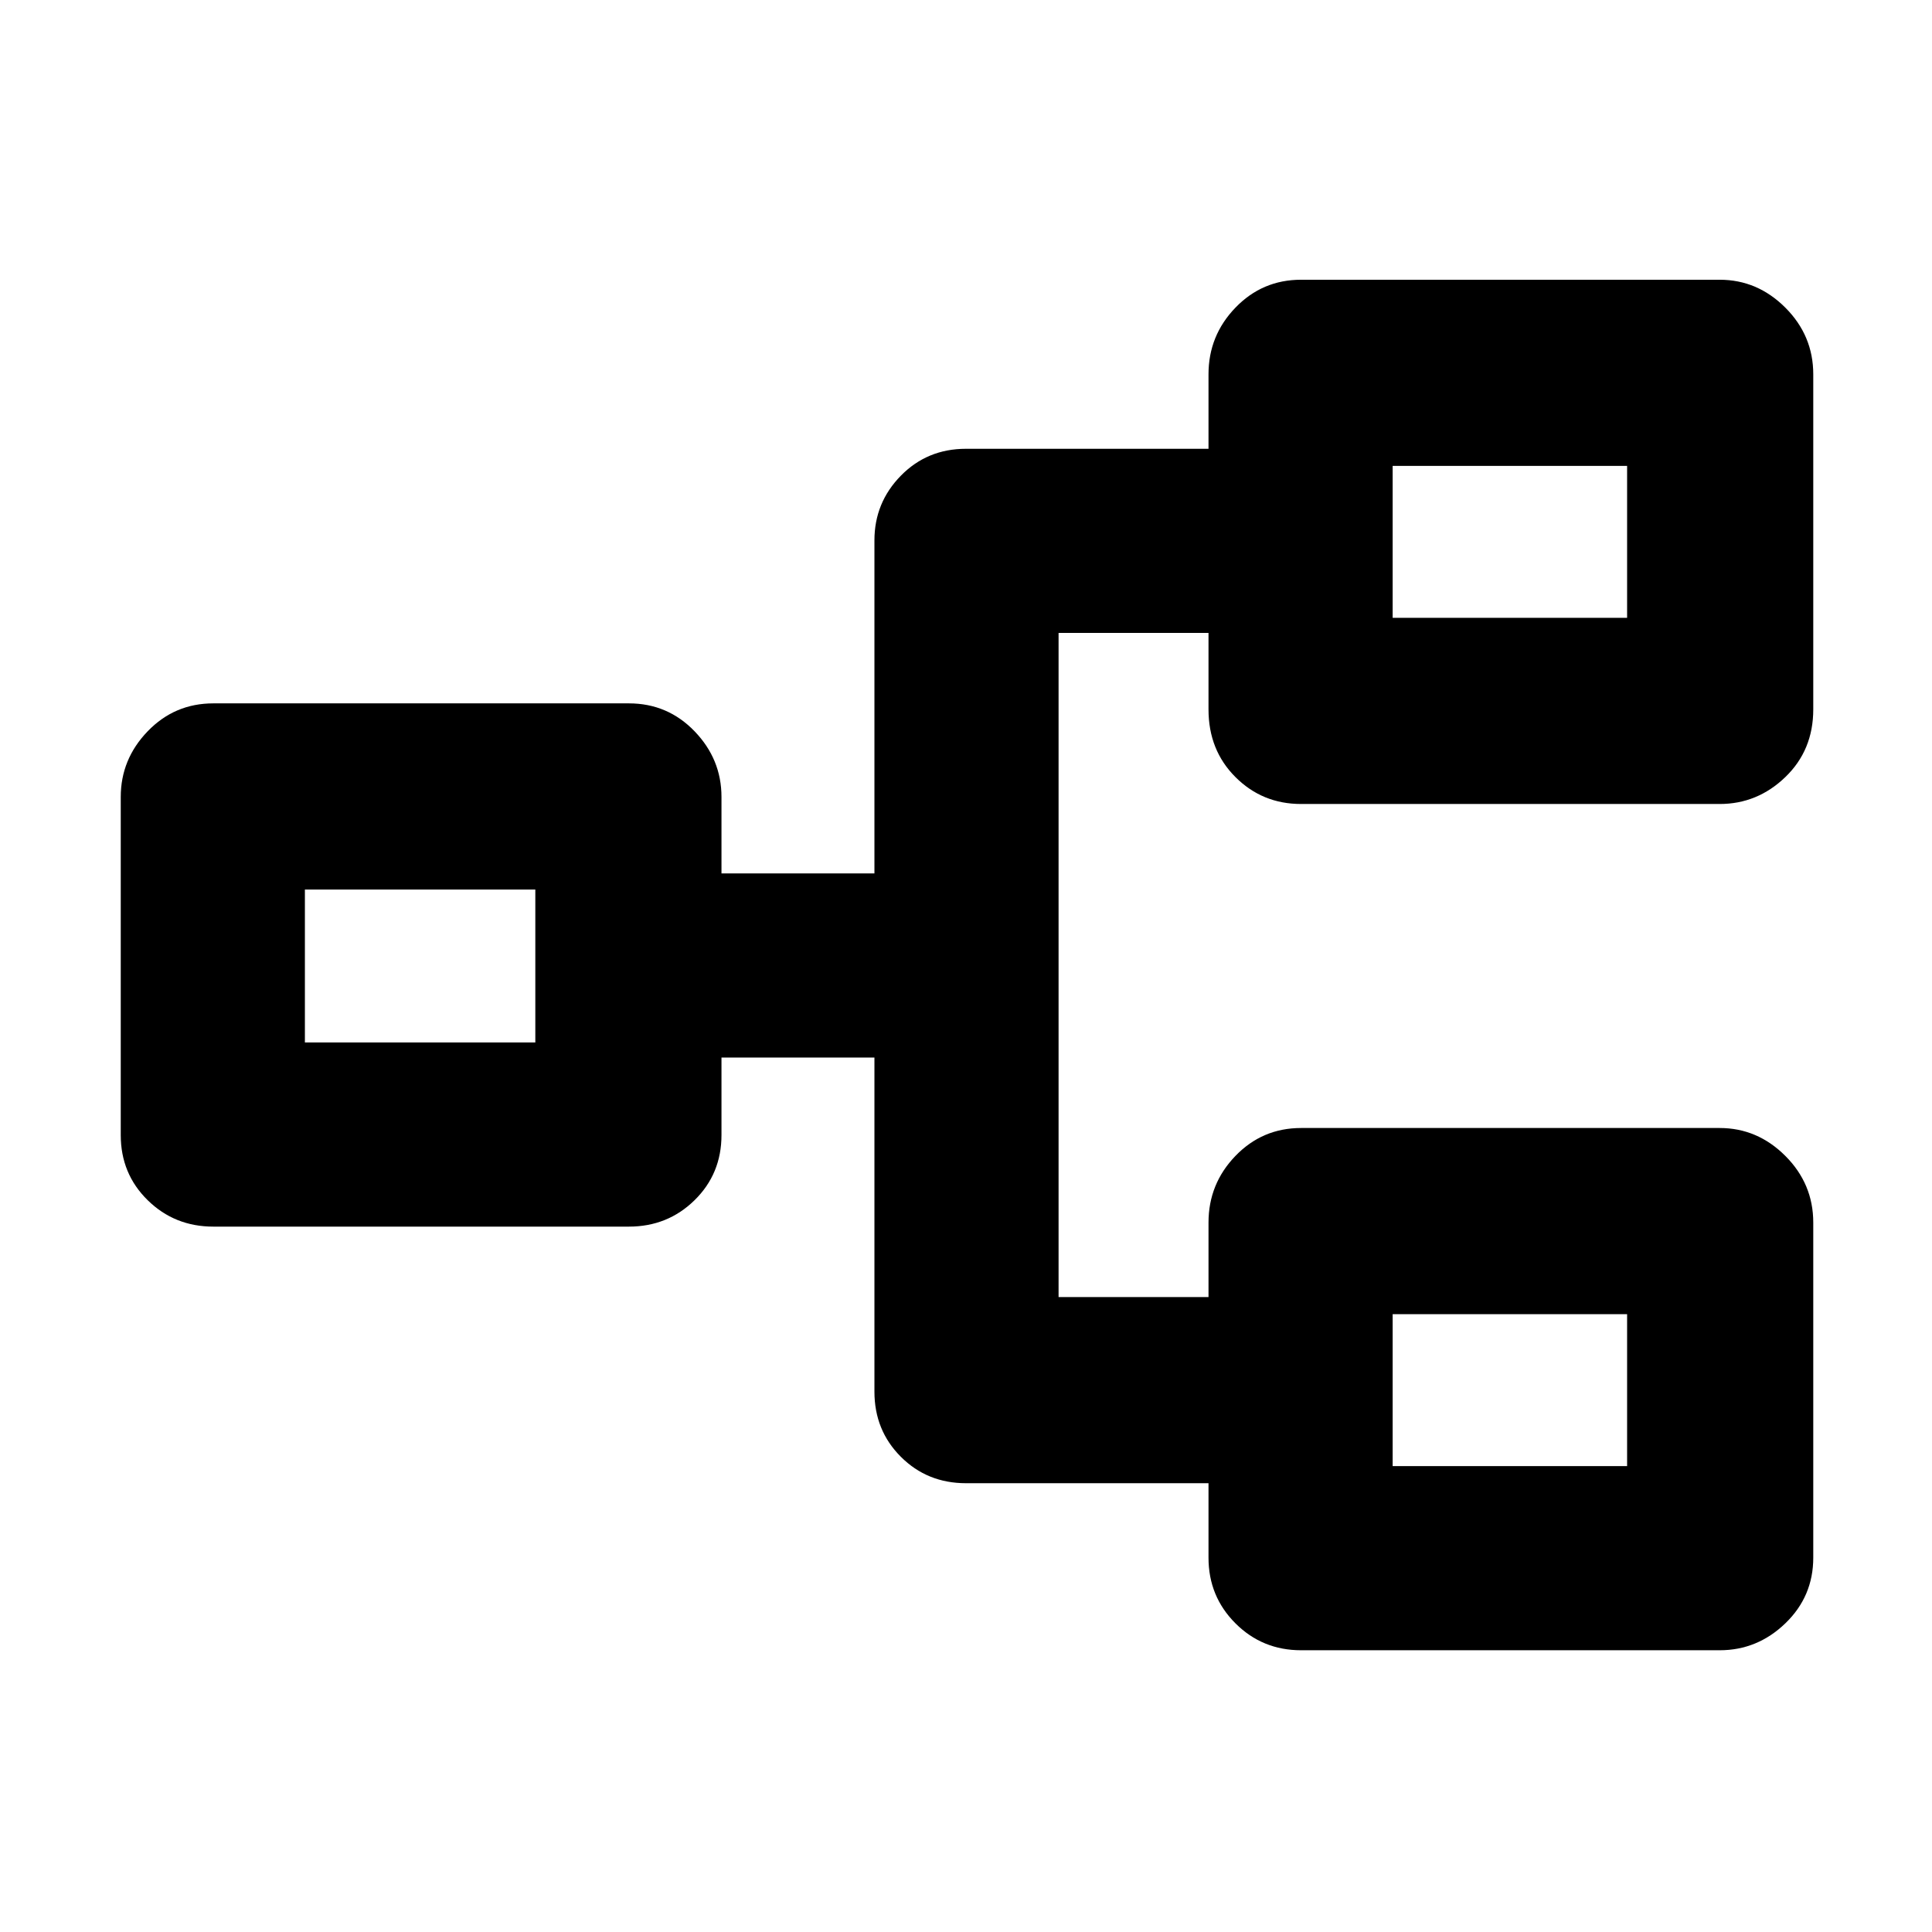 <svg xmlns="http://www.w3.org/2000/svg" height="48" viewBox="0 -960 960 960" width="48"><path d="M646.5-140q-19.25 0-32.62-13.38Q600.5-166.75 600.5-186v-37H480q-19.25 0-32.37-13.13-13.13-13.12-13.13-32.37v-166h-76v38.5q0 19.25-13.37 32.37-13.38 13.13-32.63 13.13H106q-19.25 0-32.62-13.13Q60-376.75 60-396v-168q0-18.75 13.38-32.63Q86.75-610.5 106-610.5h206.5q19.25 0 32.63 13.87Q358.5-582.75 358.5-564v38h76v-165.5q0-18.75 13.13-32.13Q460.75-737 480-737h120.5v-37q0-19.25 13.38-33.13Q627.25-821 646.5-821h208q18.75 0 32.63 13.87Q901-793.25 901-774v166.5q0 20.25-13.87 33.62-13.88 13.38-32.63 13.38h-208q-19.25 0-32.62-13.38-13.38-13.37-13.38-33.62v-38H526v330h74.5v-37q0-19.25 13.38-33.13 13.37-13.87 32.62-13.87h208q18.75 0 32.63 13.87Q901-371.75 901-352.5V-186q0 19.25-13.87 32.62Q873.25-140 854.5-140h-208Zm45.5-91.5h116.5V-307H692v75.5ZM151.5-442H266v-76H151.5v76ZM692-653h116.5v-75.5H692v75.5Zm0 421.5V-307v75.5ZM266-442v-76 76Zm426-211v-75.5 75.5Z"/></svg>